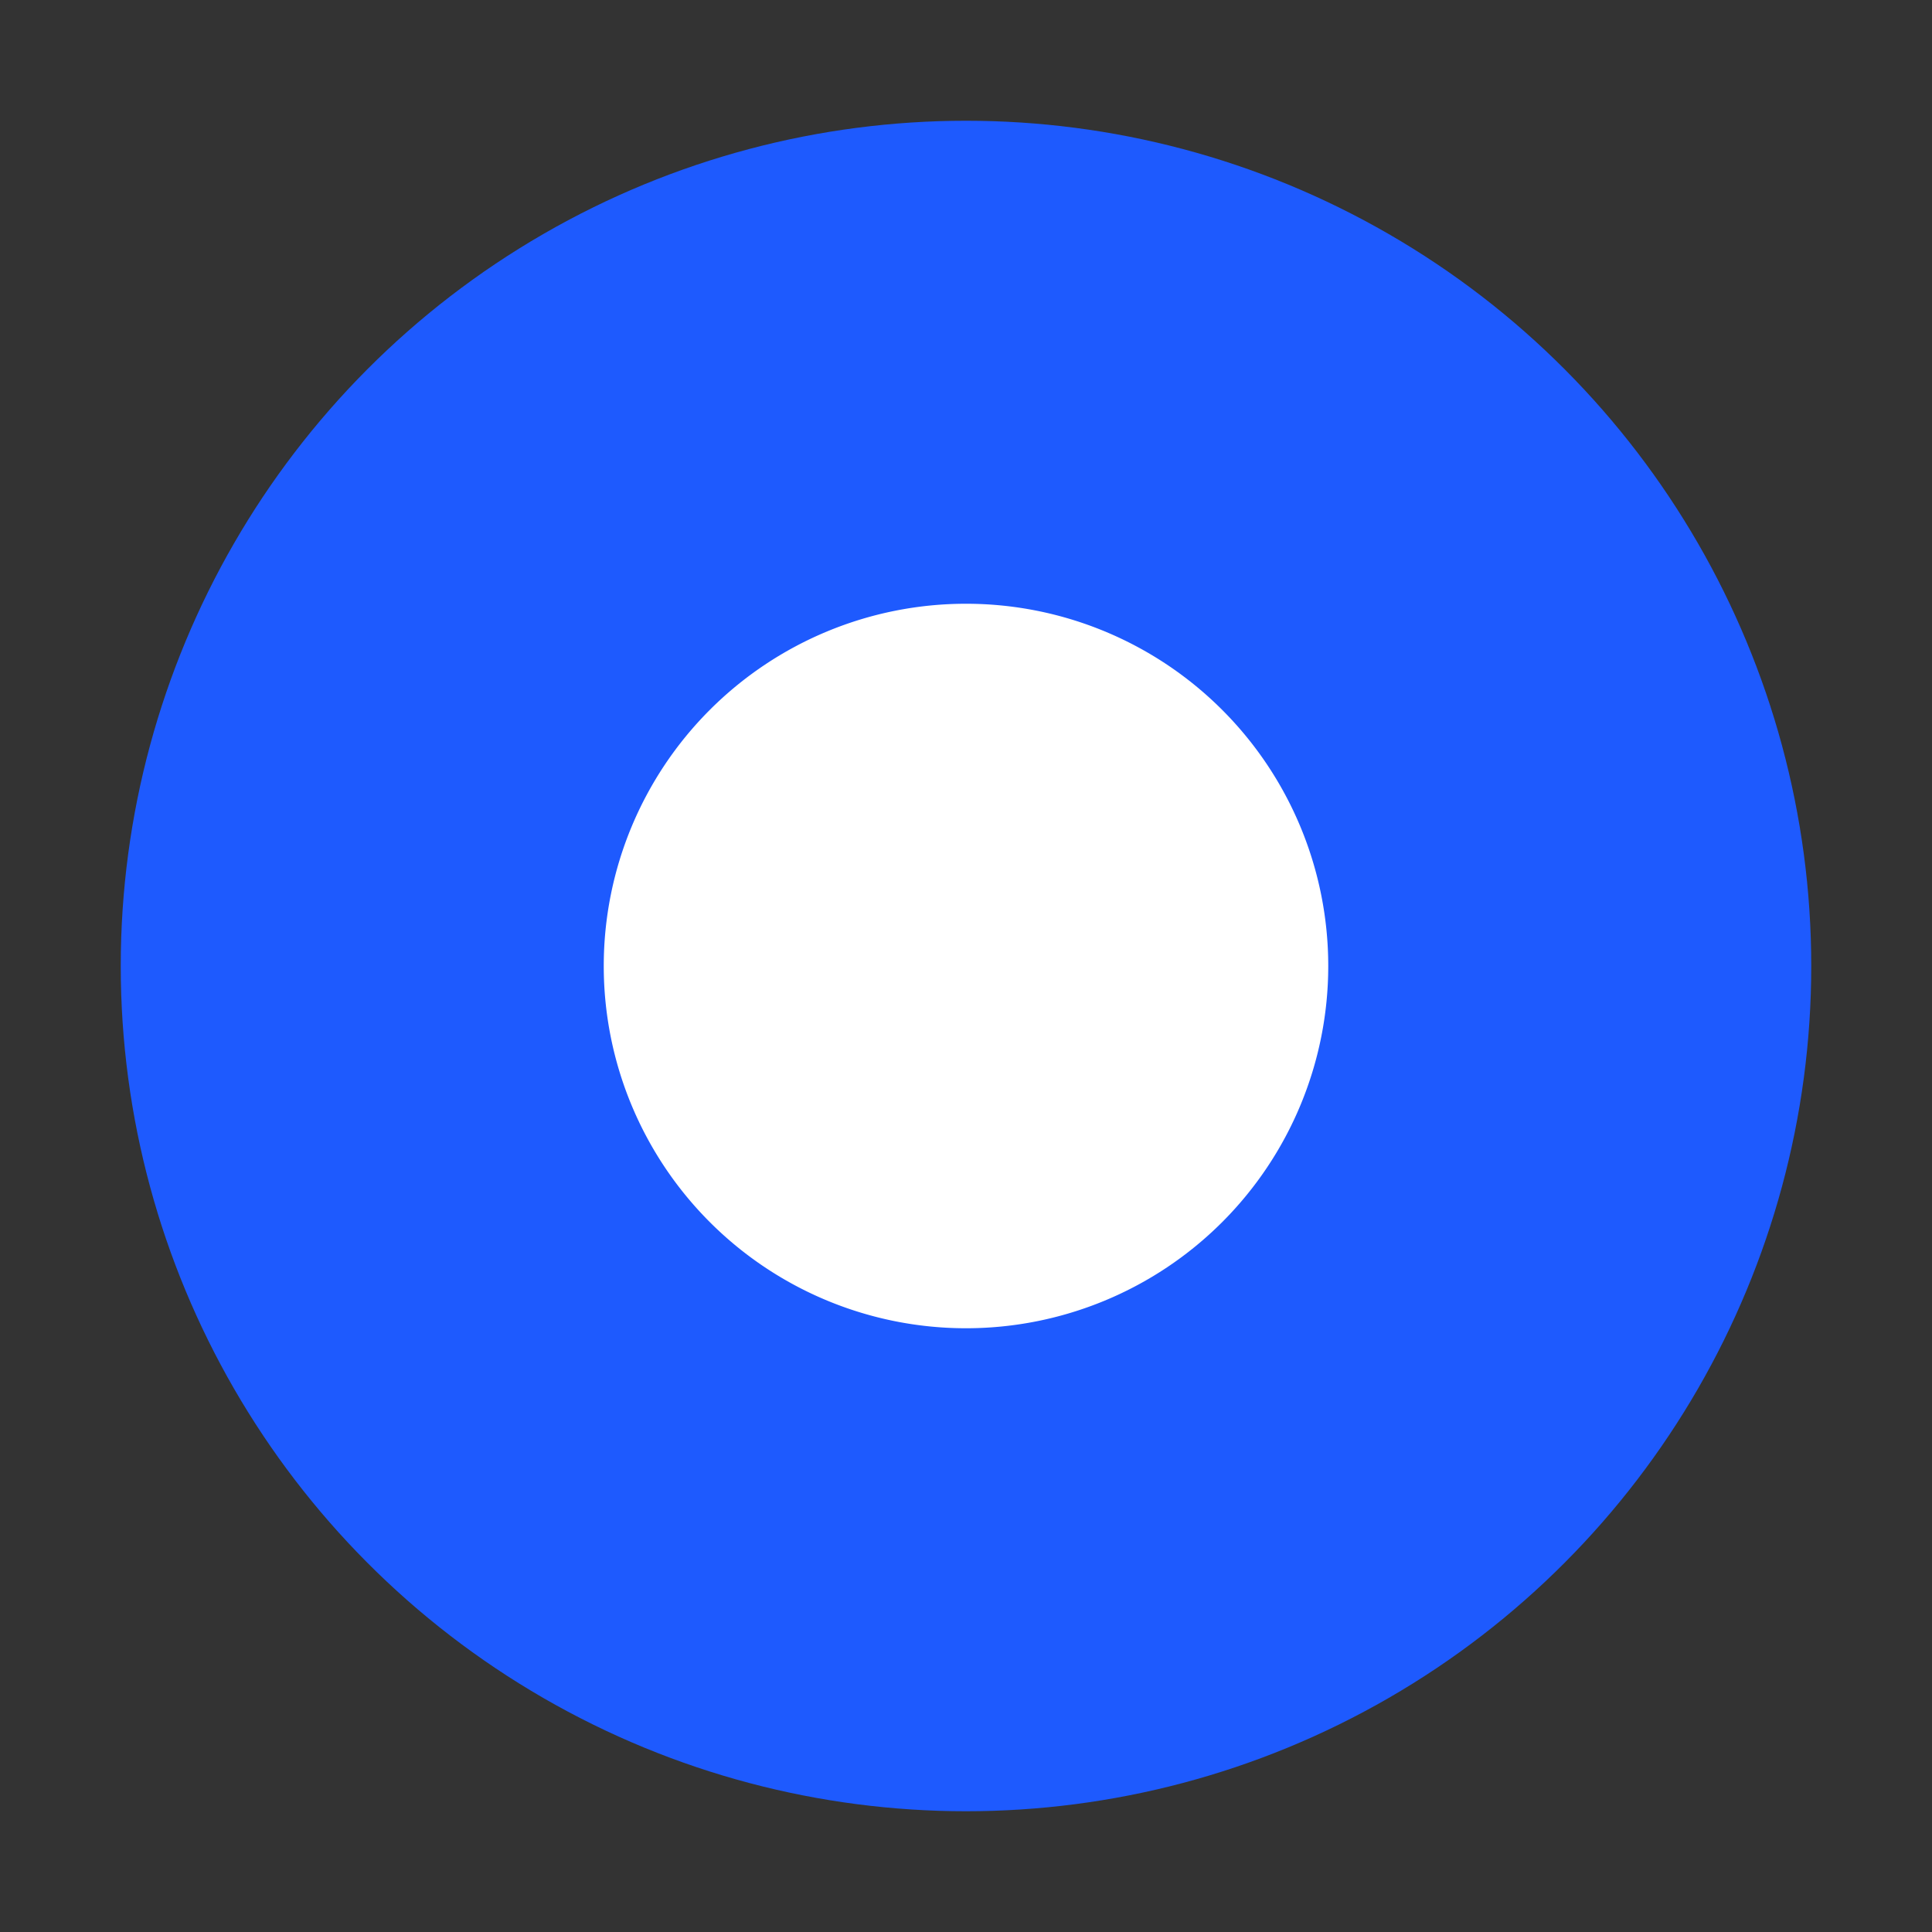 <svg xmlns="http://www.w3.org/2000/svg" viewBox="0 0 32 32" width="32" height="32">
  <rect x="0" y="0" width="32" height="32" fill="#333333" stroke="none"/>
  <circle cx="16" cy="16" r="14" fill="#1E5AFE"/>
  <path d="M10 16 A6 6 0 0 1 22 16 A6 6 0 0 1 10 16 Z M14 12 L18 12 L18 20 L14 20 Z" fill="#ffffff"/>
</svg>
